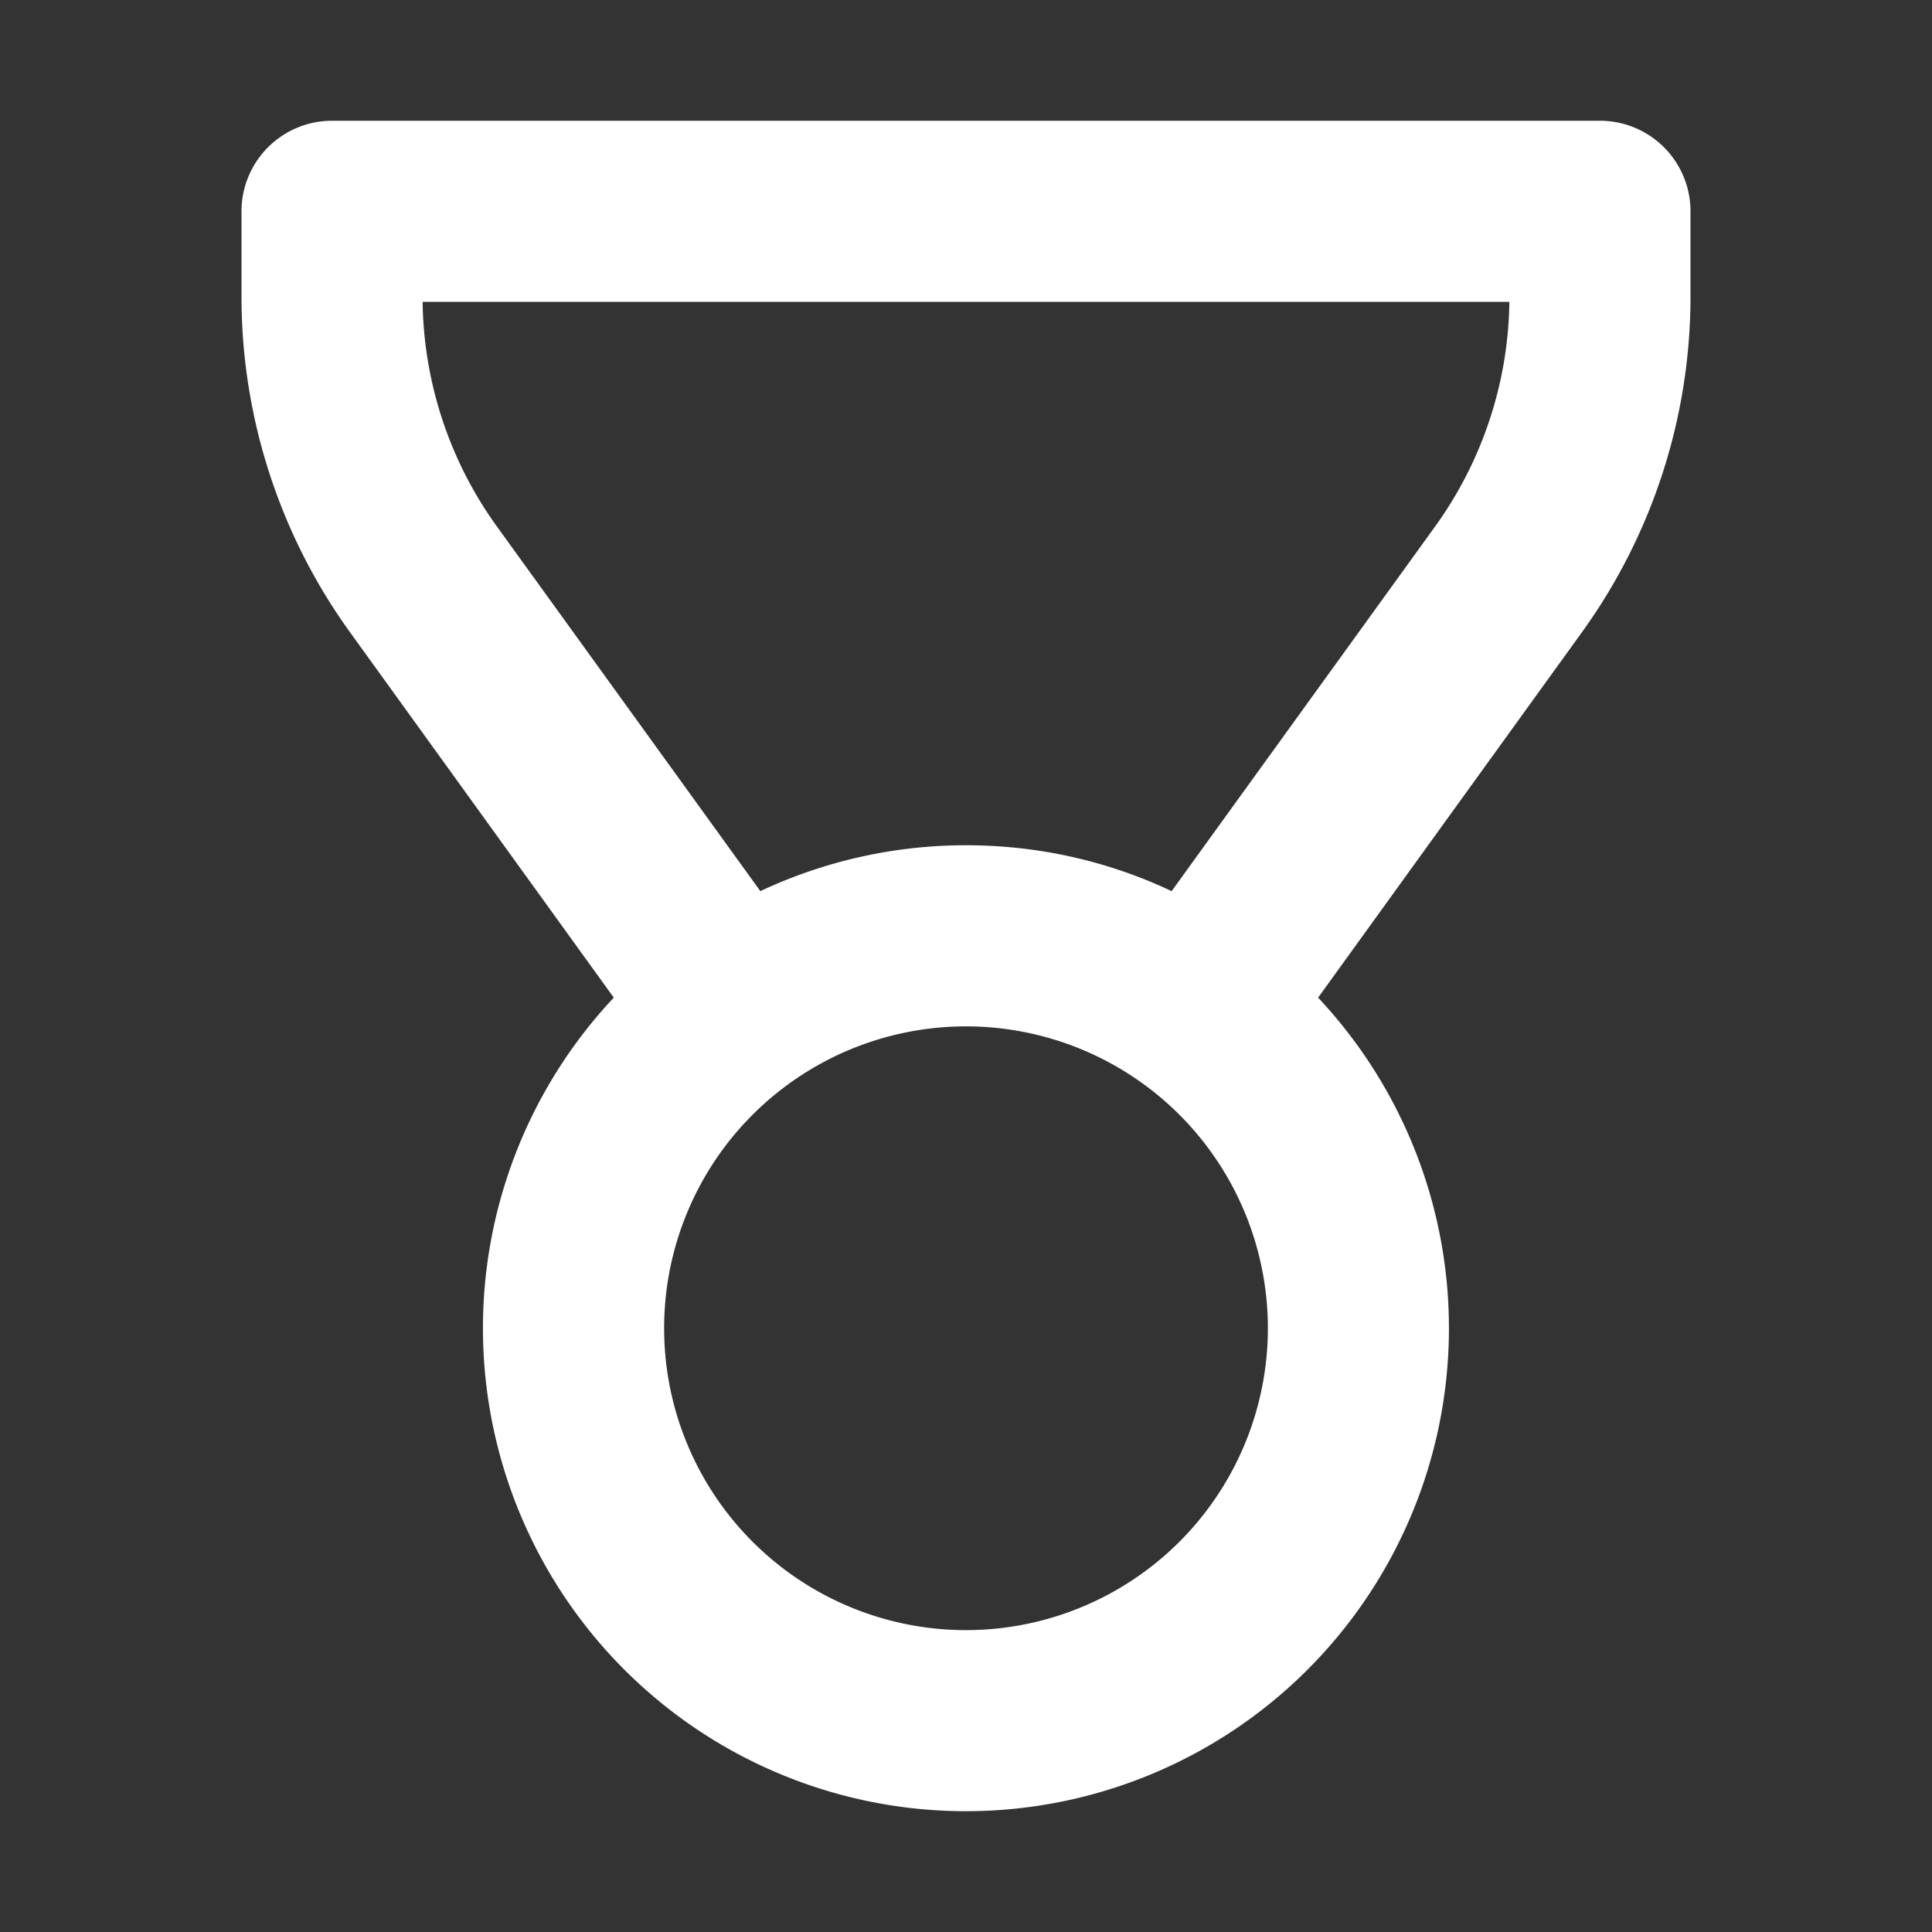 <svg xmlns="http://www.w3.org/2000/svg" width="32" height="32" fill="none" viewBox="0 0 16 16"><rect x="0" y="0" width="16" height="16" fill="#333333" stroke="none"/><path fill="none" d="M0 0h16v16H0z"/><path fill="#fff" fill-rule="evenodd" d="M2 1.75A.75.75 0 0 1 2.75 1h10.5a.75.75 0 0 1 .75.75v.707a4.75 4.75 0 0 1-.9 2.78l-2.184 3.025a4 4 0 1 1-5.833 0L2.9 5.238A4.75 4.75 0 0 1 2 2.457zm4.297 5.63A4 4 0 0 1 8 7c.61 0 1.187.136 1.703.38l2.182-3.02A3.25 3.25 0 0 0 12.5 2.5h-9a3.25 3.25 0 0 0 .615 1.86zM8 8.5a2.5 2.5 0 1 0 0 5 2.5 2.5 0 0 0 0-5" clip-rule="evenodd"/></svg>
